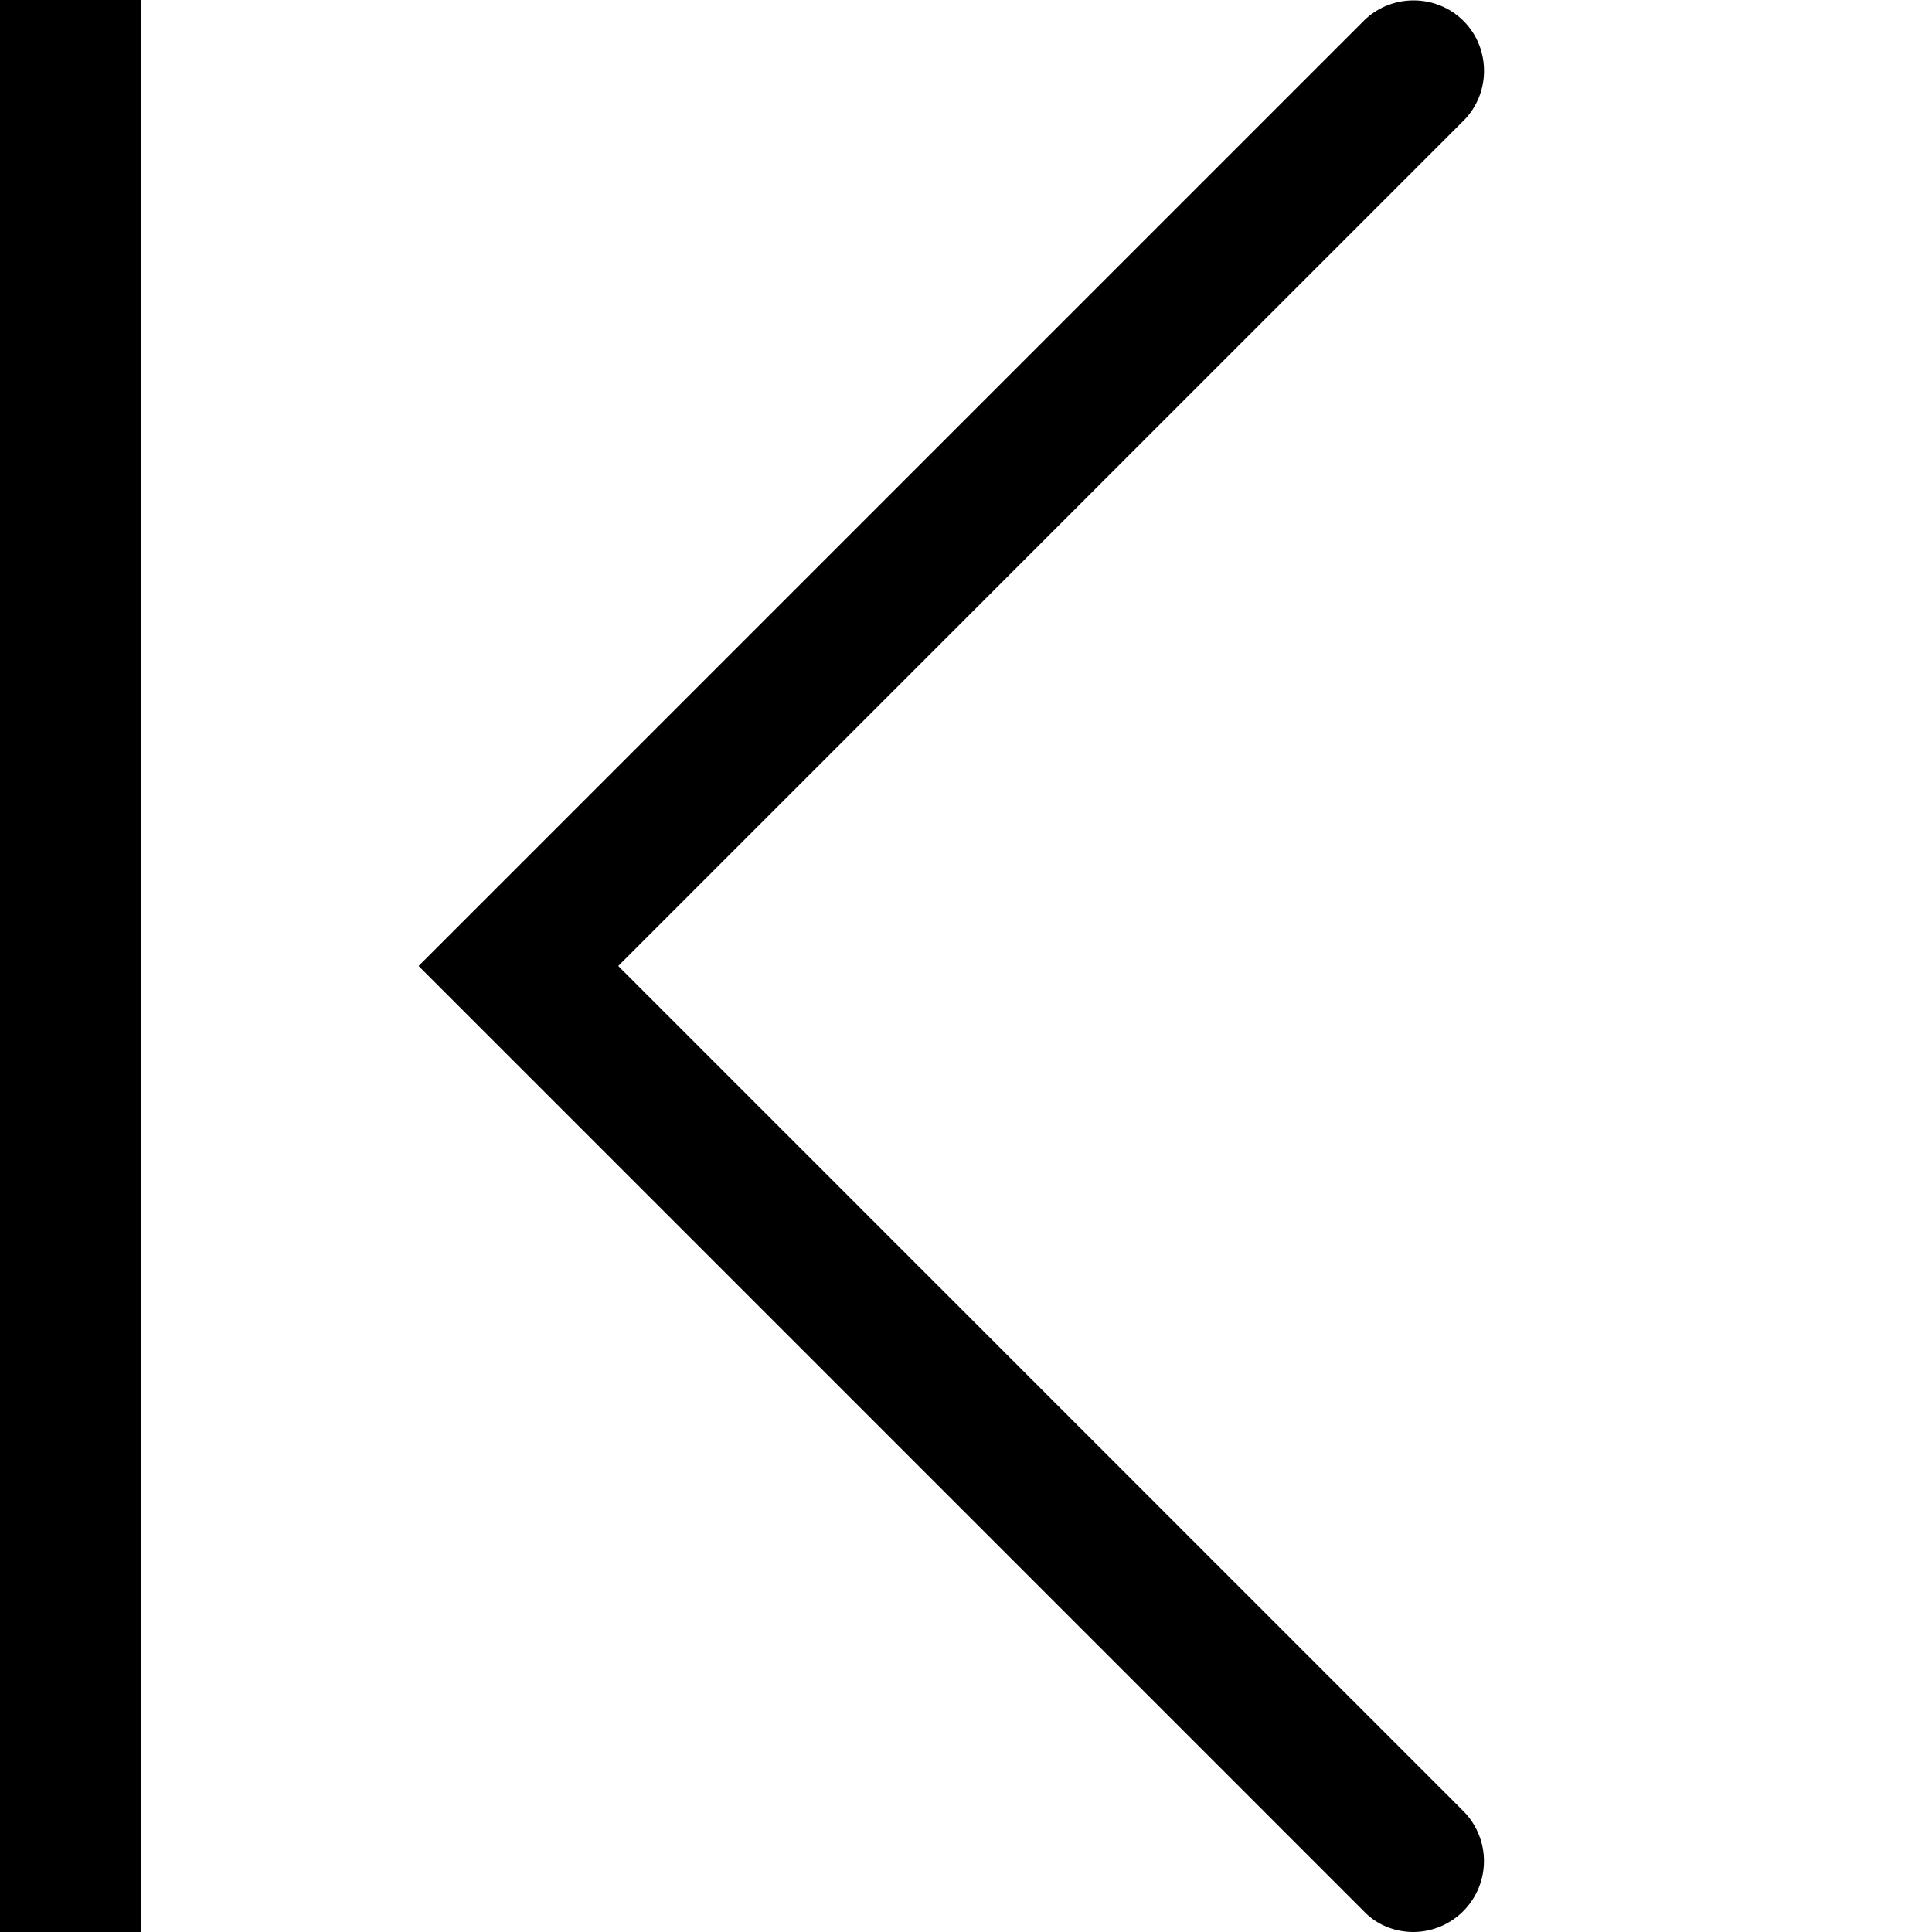 <svg viewBox="0 0 24 24" xmlns="http://www.w3.org/2000/svg">
  <path d="M18.18 22.5a.881.881 0 0 1-.62 1.5c-.22 0-.45-.08-.62-.26L5.2 12 16.94.26c.34-.34.9-.34 1.24 0s.34.9 0 1.24L7.68 12zM0 24h1.75V0H0z"/>
</svg>
